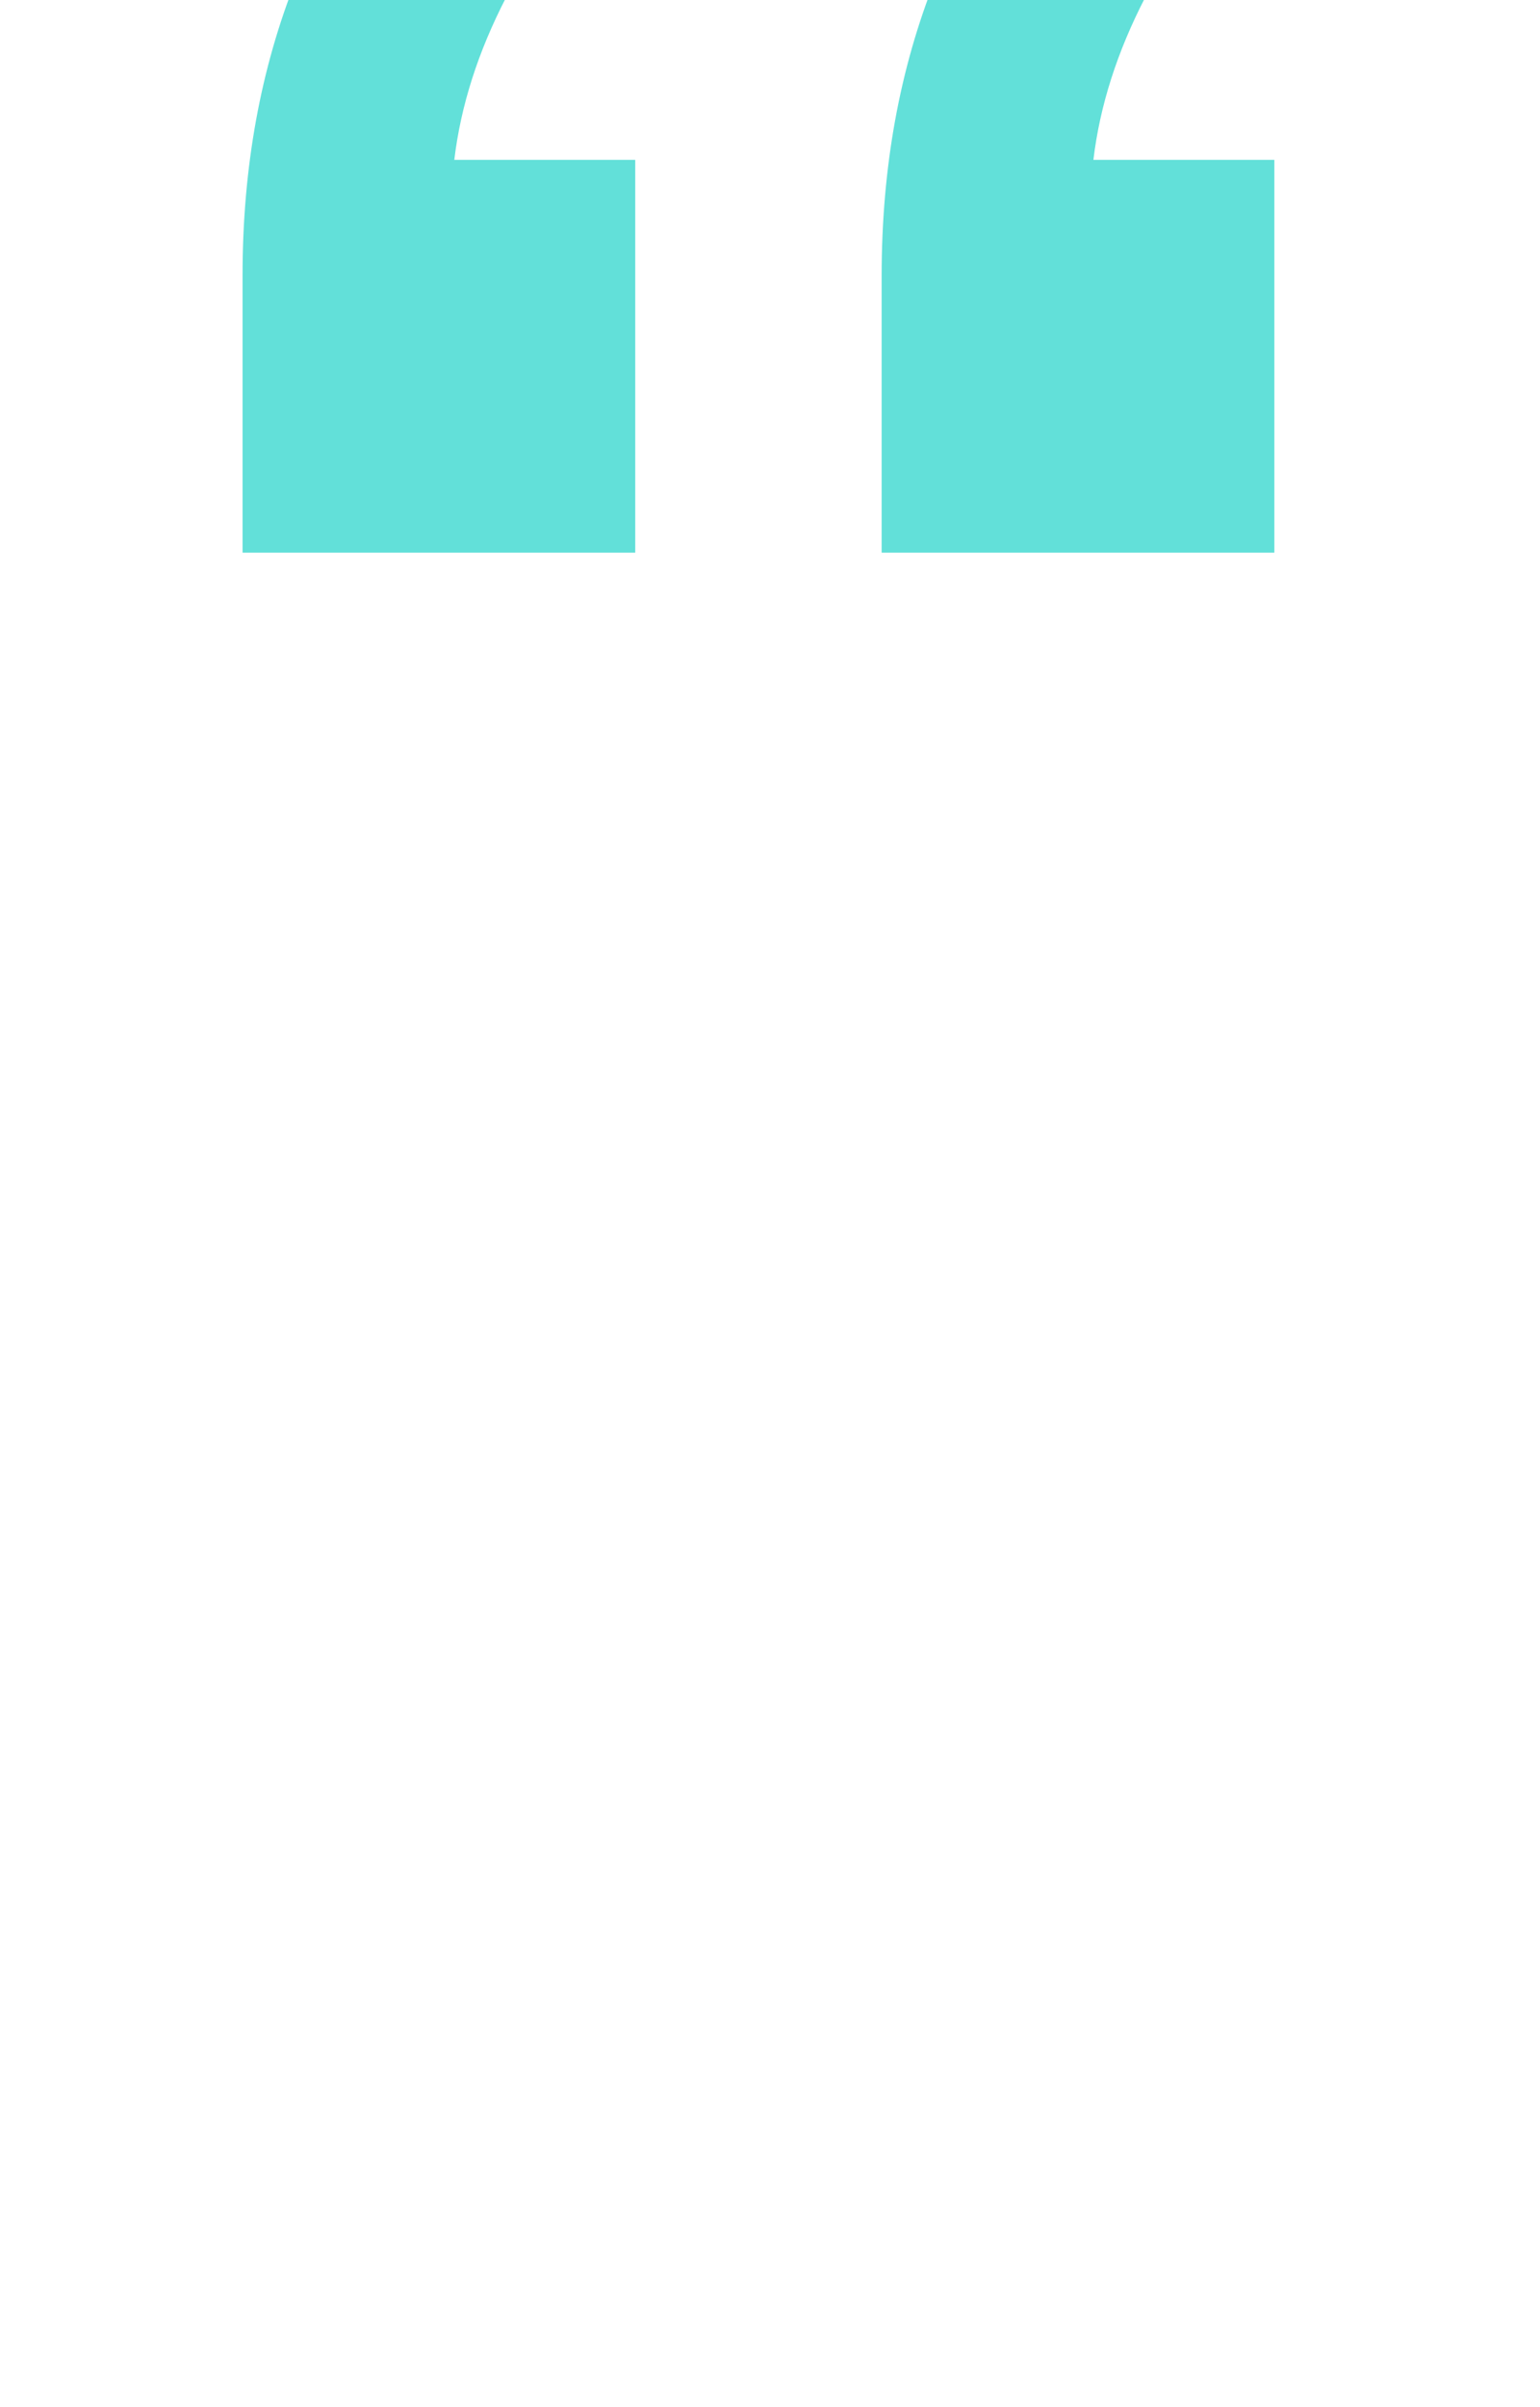 <svg xmlns="http://www.w3.org/2000/svg" width="32" height="50" fill="none"><defs/><g clip-path="url(#clip0)"><path fill="#62E0D9" d="M13.2 3.32v8.16H5.04V5.72c0-2.24.373-4.293 1.12-6.16.747-1.867 2-3.68 3.76-5.44l3.04 2.4c-2.08 2.293-3.253 4.56-3.52 6.8h3.76zm13.28 0v8.16h-8.16V5.72c0-2.24.373-4.293 1.12-6.16.747-1.867 2-3.68 3.76-5.44l3.04 2.4c-2.08 2.293-3.253 4.56-3.52 6.8h3.76z"/></g><defs><clipPath id="clip0"><path fill="#fff" d="M0 0h32v50H0z"/></clipPath></defs></svg>